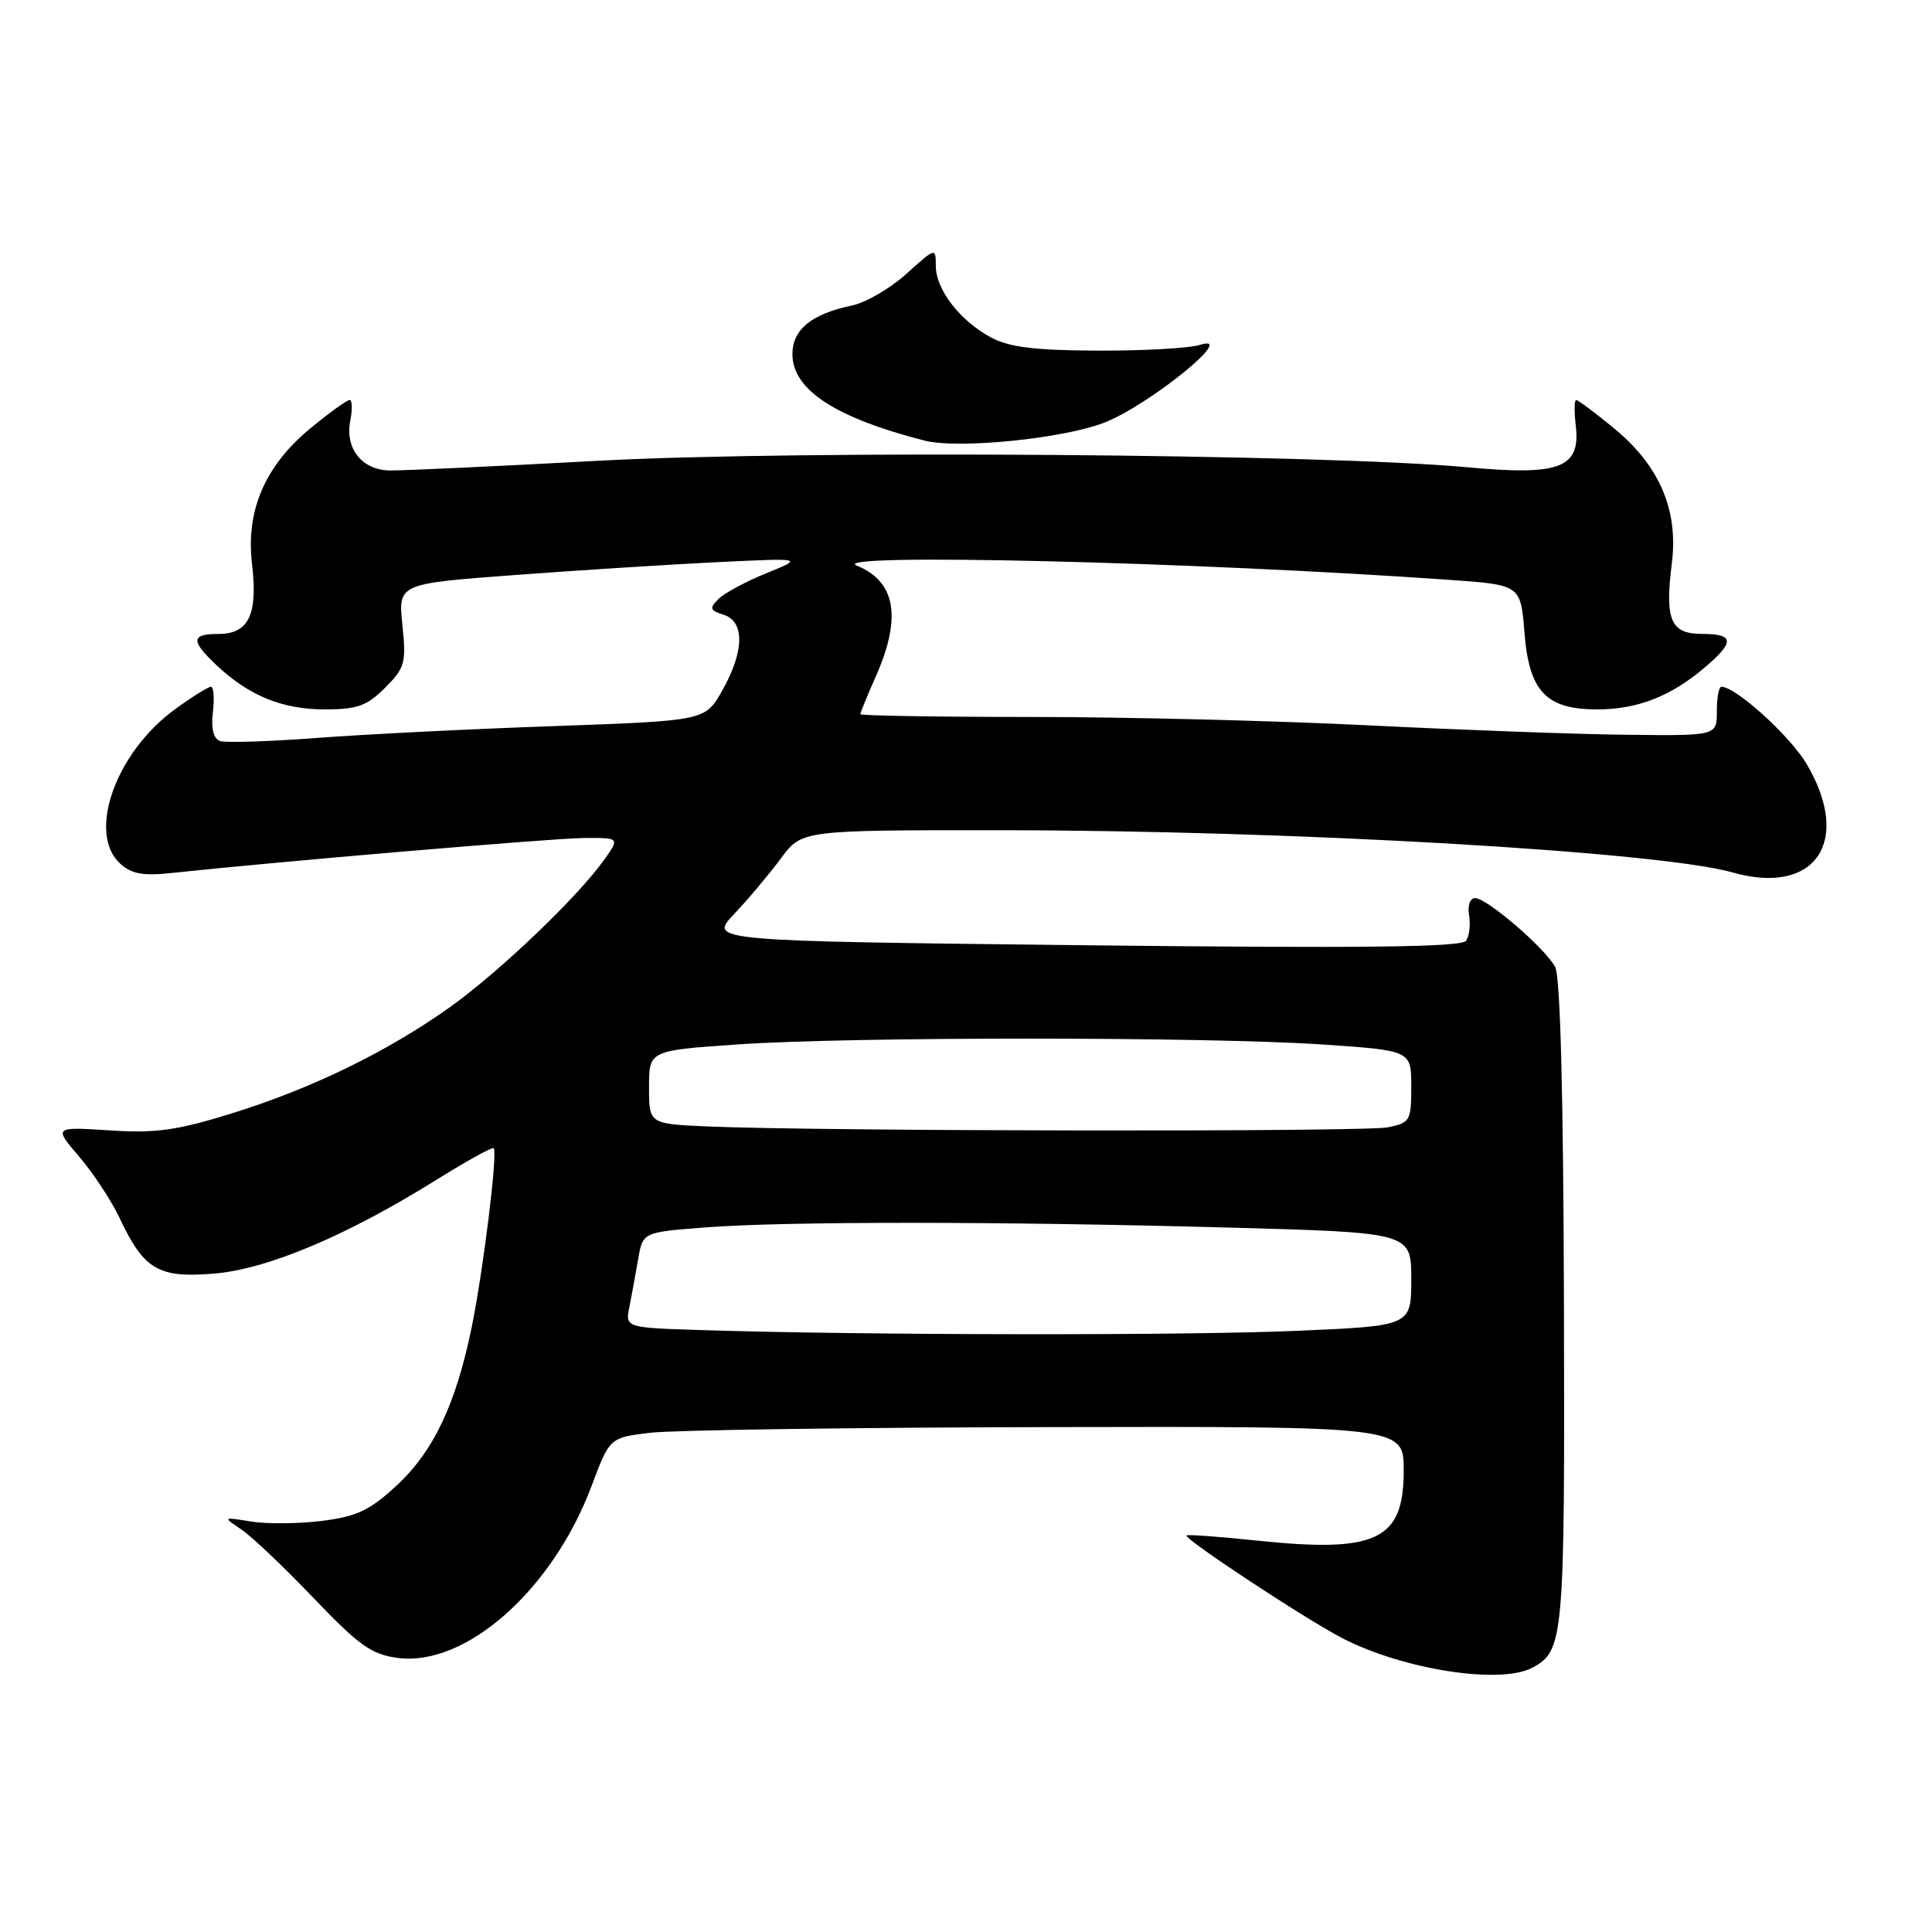 <?xml version="1.0" encoding="UTF-8" standalone="no"?>
<!DOCTYPE svg PUBLIC "-//W3C//DTD SVG 1.1//EN" "http://www.w3.org/Graphics/SVG/1.1/DTD/svg11.dtd" >
<svg xmlns="http://www.w3.org/2000/svg" xmlns:xlink="http://www.w3.org/1999/xlink" version="1.1" viewBox="0 0 256 256">
 <g >
 <path fill="currentColor"
d=" M 203.04 220.98 C 207.22 218.74 207.35 217.34 207.23 172.79 C 207.16 145.19 206.75 129.39 206.07 128.13 C 204.74 125.64 197.02 119.00 195.46 119.00 C 194.79 119.00 194.44 119.97 194.66 121.25 C 194.87 122.49 194.70 124.02 194.27 124.65 C 193.70 125.51 180.67 125.66 143.70 125.25 C 93.89 124.69 93.89 124.69 97.29 121.10 C 99.17 119.12 101.94 115.81 103.47 113.75 C 106.24 110.00 106.24 110.00 132.37 110.01 C 170.90 110.01 219.81 112.83 229.61 115.61 C 240.51 118.70 245.43 111.54 239.43 101.30 C 237.24 97.56 230.02 91.00 228.09 91.00 C 227.75 91.00 227.49 92.46 227.49 94.25 C 227.50 97.50 227.50 97.50 215.50 97.36 C 208.90 97.29 193.52 96.72 181.31 96.11 C 169.11 95.50 148.98 95.00 136.56 95.00 C 124.15 95.00 114.00 94.83 114.00 94.63 C 114.00 94.42 114.93 92.15 116.07 89.58 C 119.51 81.80 118.68 77.04 113.53 74.95 C 109.38 73.27 157.93 74.43 192.00 76.83 C 201.50 77.50 201.50 77.50 202.00 83.84 C 202.62 91.63 204.87 94.00 211.64 94.00 C 216.90 94.00 221.32 92.30 225.75 88.56 C 229.89 85.07 229.85 84.00 225.57 84.00 C 221.36 84.00 220.58 82.19 221.53 74.61 C 222.41 67.54 219.88 61.67 213.78 56.68 C 211.31 54.65 209.09 53.00 208.85 53.00 C 208.60 53.00 208.58 54.54 208.80 56.41 C 209.45 62.00 206.73 63.05 194.50 61.92 C 175.26 60.14 105.48 59.62 79.15 61.06 C 65.59 61.80 53.19 62.37 51.59 62.34 C 47.93 62.25 45.70 59.41 46.41 55.75 C 46.71 54.24 46.67 53.00 46.33 53.00 C 45.99 53.00 43.69 54.65 41.22 56.68 C 35.14 61.66 32.56 67.60 33.39 74.70 C 34.19 81.43 32.96 84.00 28.96 84.00 C 25.28 84.00 25.24 84.91 28.75 88.20 C 33.03 92.21 37.45 94.00 43.03 94.00 C 47.34 94.00 48.61 93.54 51.02 91.14 C 53.66 88.49 53.84 87.85 53.32 82.81 C 52.76 77.35 52.76 77.35 68.13 76.20 C 76.58 75.57 88.67 74.80 95.00 74.49 C 106.50 73.94 106.50 73.94 101.56 75.95 C 98.84 77.05 95.98 78.59 95.20 79.37 C 93.97 80.60 94.06 80.89 95.89 81.46 C 98.71 82.36 98.63 86.32 95.70 91.50 C 93.44 95.50 93.44 95.50 73.47 96.21 C 62.49 96.59 48.33 97.30 42.00 97.78 C 35.67 98.26 29.90 98.44 29.16 98.19 C 28.28 97.88 27.95 96.55 28.21 94.36 C 28.42 92.51 28.31 91.00 27.95 91.00 C 27.59 91.00 25.46 92.33 23.22 93.96 C 15.32 99.68 11.50 110.43 15.94 114.45 C 17.43 115.80 18.99 116.08 22.69 115.68 C 36.68 114.18 73.14 111.08 77.32 111.04 C 82.14 111.00 82.14 111.00 80.03 113.96 C 76.52 118.89 66.16 128.78 59.65 133.43 C 51.35 139.35 41.29 144.25 30.71 147.53 C 23.43 149.79 20.66 150.18 14.52 149.78 C 7.11 149.31 7.11 149.31 10.50 153.27 C 12.36 155.45 14.76 159.09 15.83 161.36 C 19.06 168.22 20.96 169.36 28.26 168.77 C 35.38 168.20 45.84 163.80 57.80 156.35 C 61.82 153.84 65.25 151.95 65.42 152.14 C 65.96 152.77 64.05 168.23 62.52 175.78 C 60.42 186.05 57.44 192.34 52.50 196.89 C 48.98 200.14 47.26 200.95 42.63 201.53 C 39.55 201.91 35.33 201.95 33.26 201.61 C 29.50 201.00 29.50 201.00 32.00 202.68 C 33.38 203.60 37.67 207.69 41.55 211.75 C 47.53 218.01 49.22 219.22 52.66 219.68 C 61.68 220.89 73.20 210.70 78.37 196.94 C 80.78 190.50 80.78 190.50 86.14 189.85 C 89.09 189.49 112.76 189.15 138.75 189.10 C 186.00 189.00 186.00 189.00 186.00 194.85 C 186.00 204.10 182.43 205.80 166.50 204.13 C 161.55 203.61 157.38 203.31 157.22 203.45 C 156.79 203.87 172.98 214.54 177.89 217.08 C 185.95 221.24 198.82 223.24 203.04 220.98 Z  M 146.22 56.04 C 152.12 53.81 164.19 44.04 159.00 45.70 C 157.62 46.14 151.55 46.48 145.50 46.46 C 137.14 46.43 133.74 46.01 131.34 44.73 C 127.22 42.53 124.00 38.37 124.00 35.25 C 124.00 32.78 123.97 32.79 120.11 36.28 C 117.97 38.21 114.71 40.11 112.86 40.49 C 107.52 41.61 105.00 43.67 105.00 46.93 C 105.00 51.64 110.69 55.36 122.50 58.38 C 126.92 59.51 140.62 58.16 146.22 56.04 Z  M 93.18 176.25 C 82.86 175.93 82.86 175.93 83.39 173.21 C 83.69 171.72 84.21 168.88 84.55 166.89 C 85.17 163.28 85.17 163.28 93.33 162.65 C 103.91 161.82 132.42 161.83 162.84 162.66 C 187.00 163.32 187.00 163.32 187.00 169.50 C 187.00 175.69 187.00 175.69 171.84 176.34 C 157.24 176.98 114.57 176.93 93.18 176.25 Z  M 93.75 149.26 C 86.00 148.92 86.00 148.92 86.00 144.06 C 86.00 139.20 86.00 139.20 97.75 138.39 C 112.74 137.36 159.92 137.37 175.25 138.40 C 187.00 139.20 187.00 139.20 187.00 143.97 C 187.00 148.52 186.85 148.78 183.88 149.38 C 180.76 150.00 108.46 149.90 93.75 149.26 Z "/>
</g>
</svg>